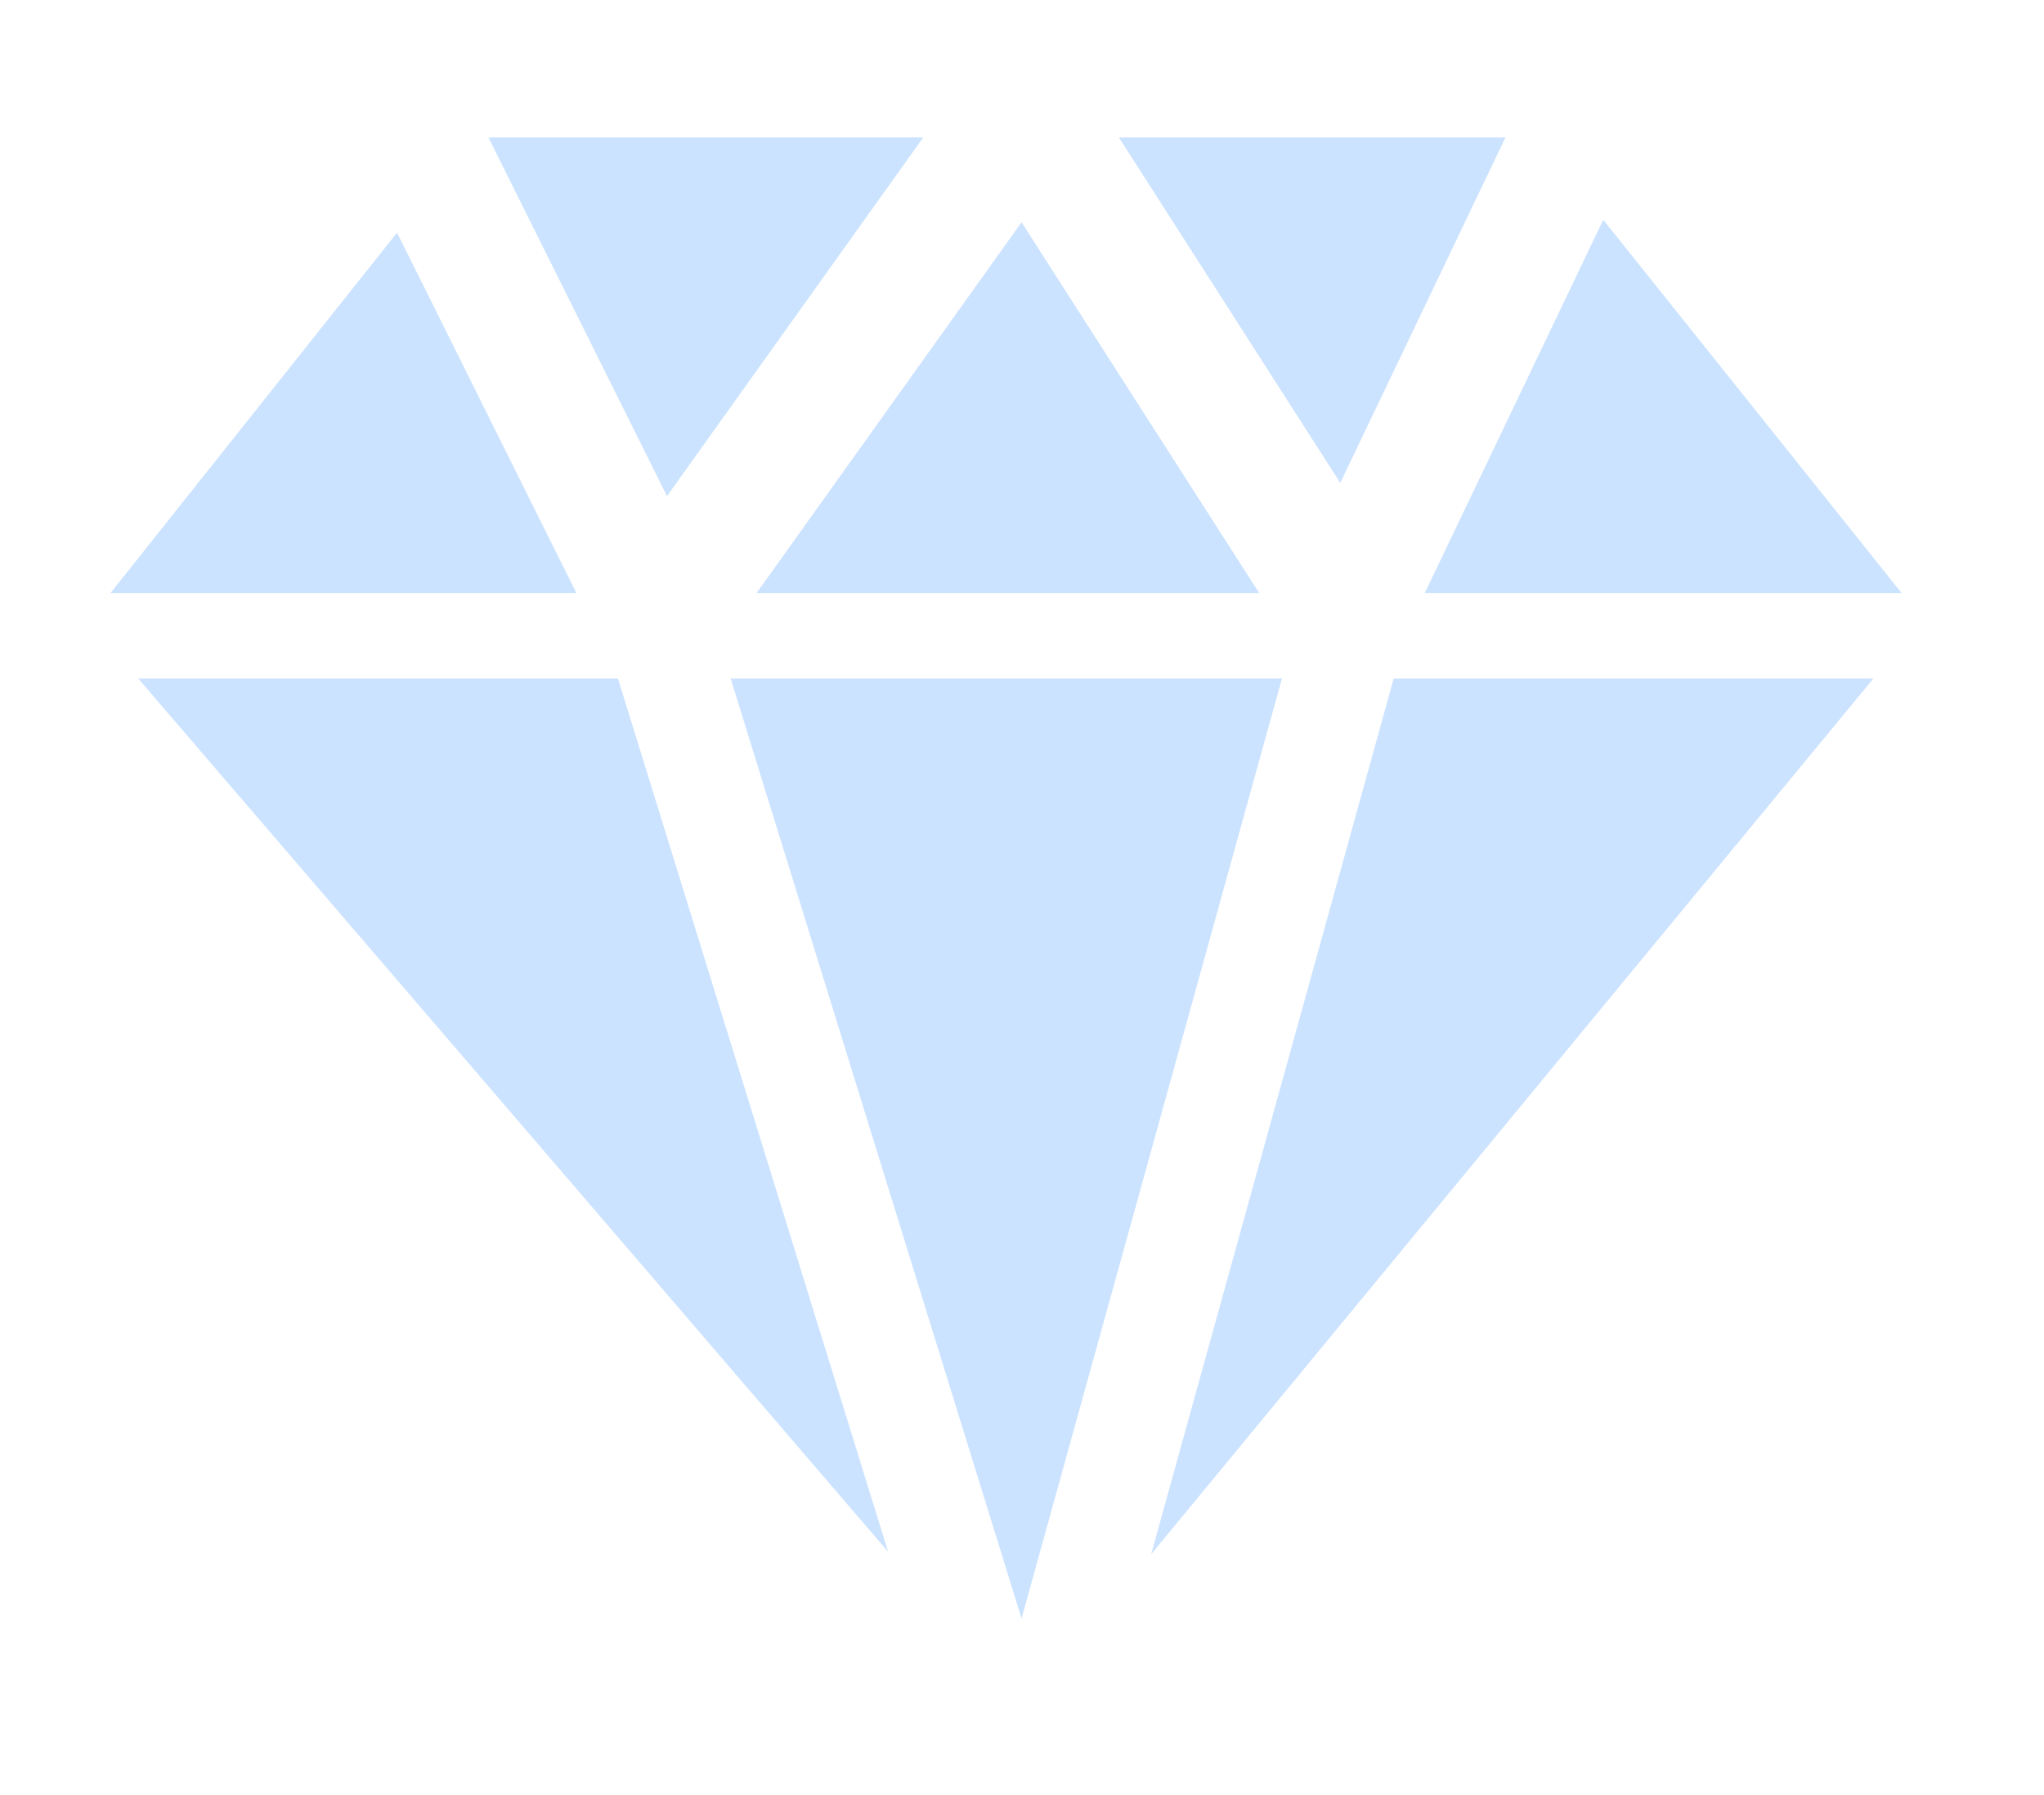 <?xml version="1.0" encoding="UTF-8" standalone="no"?>
<svg width="41px" height="36px" viewBox="0 0 41 36" version="1.1" xmlns="http://www.w3.org/2000/svg" xmlns:xlink="http://www.w3.org/1999/xlink" xmlns:sketch="http://www.bohemiancoding.com/sketch/ns">
    <!-- Generator: Sketch 3.0.4 (8054) - http://www.bohemiancoding.com/sketch -->
    <title>gem</title>
    <desc>Created with Sketch.</desc>
    <defs></defs>
    <g id="Page-2" stroke="none" stroke-width="1" fill="none" fill-rule="evenodd" sketch:type="MSPage">
        <g id="Flag-3" sketch:type="MSArtboardGroup" transform="translate(-74.5, -16.244)" fill="#CCE3FF">
            <g id="gem" sketch:type="MSLayerGroup" transform="translate(77, 19)">
                <path d="M16.02,0 L7.297,0 L10.879,7.194 L16.02,0" id="Fill-1" sketch:type="MSShapeGroup"></path>
                <path d="M22.758,9.137 L17.991,1.701 L12.676,9.137 L22.758,9.137" id="Fill-2" sketch:type="MSShapeGroup"></path>
                <path d="M35.644,9.137 L29.659,1.651 L26.079,9.137 L35.644,9.137" id="Fill-3" sketch:type="MSShapeGroup"></path>
                <path d="M27.698,0 L19.943,0 L24.384,6.929 L27.698,0" id="Fill-4" sketch:type="MSShapeGroup"></path>
                <path d="M5.464,1.91 L-0.284,9.137 L9.062,9.137 L5.464,1.91" id="Fill-5" sketch:type="MSShapeGroup"></path>
                <path d="M0.271,10.85 L15.314,28.363 L9.895,10.85 L0.271,10.85" id="Fill-6" sketch:type="MSShapeGroup"></path>
                <path d="M20.59,28.415 L35.079,10.85 L25.456,10.85 L20.59,28.415" id="Fill-7" sketch:type="MSShapeGroup"></path>
                <path d="M17.991,29.704 L23.215,10.85 L12.155,10.85 L17.991,29.704 Z" id="Fill-8" sketch:type="MSShapeGroup"></path>
            </g>
        </g>
    </g>
</svg>